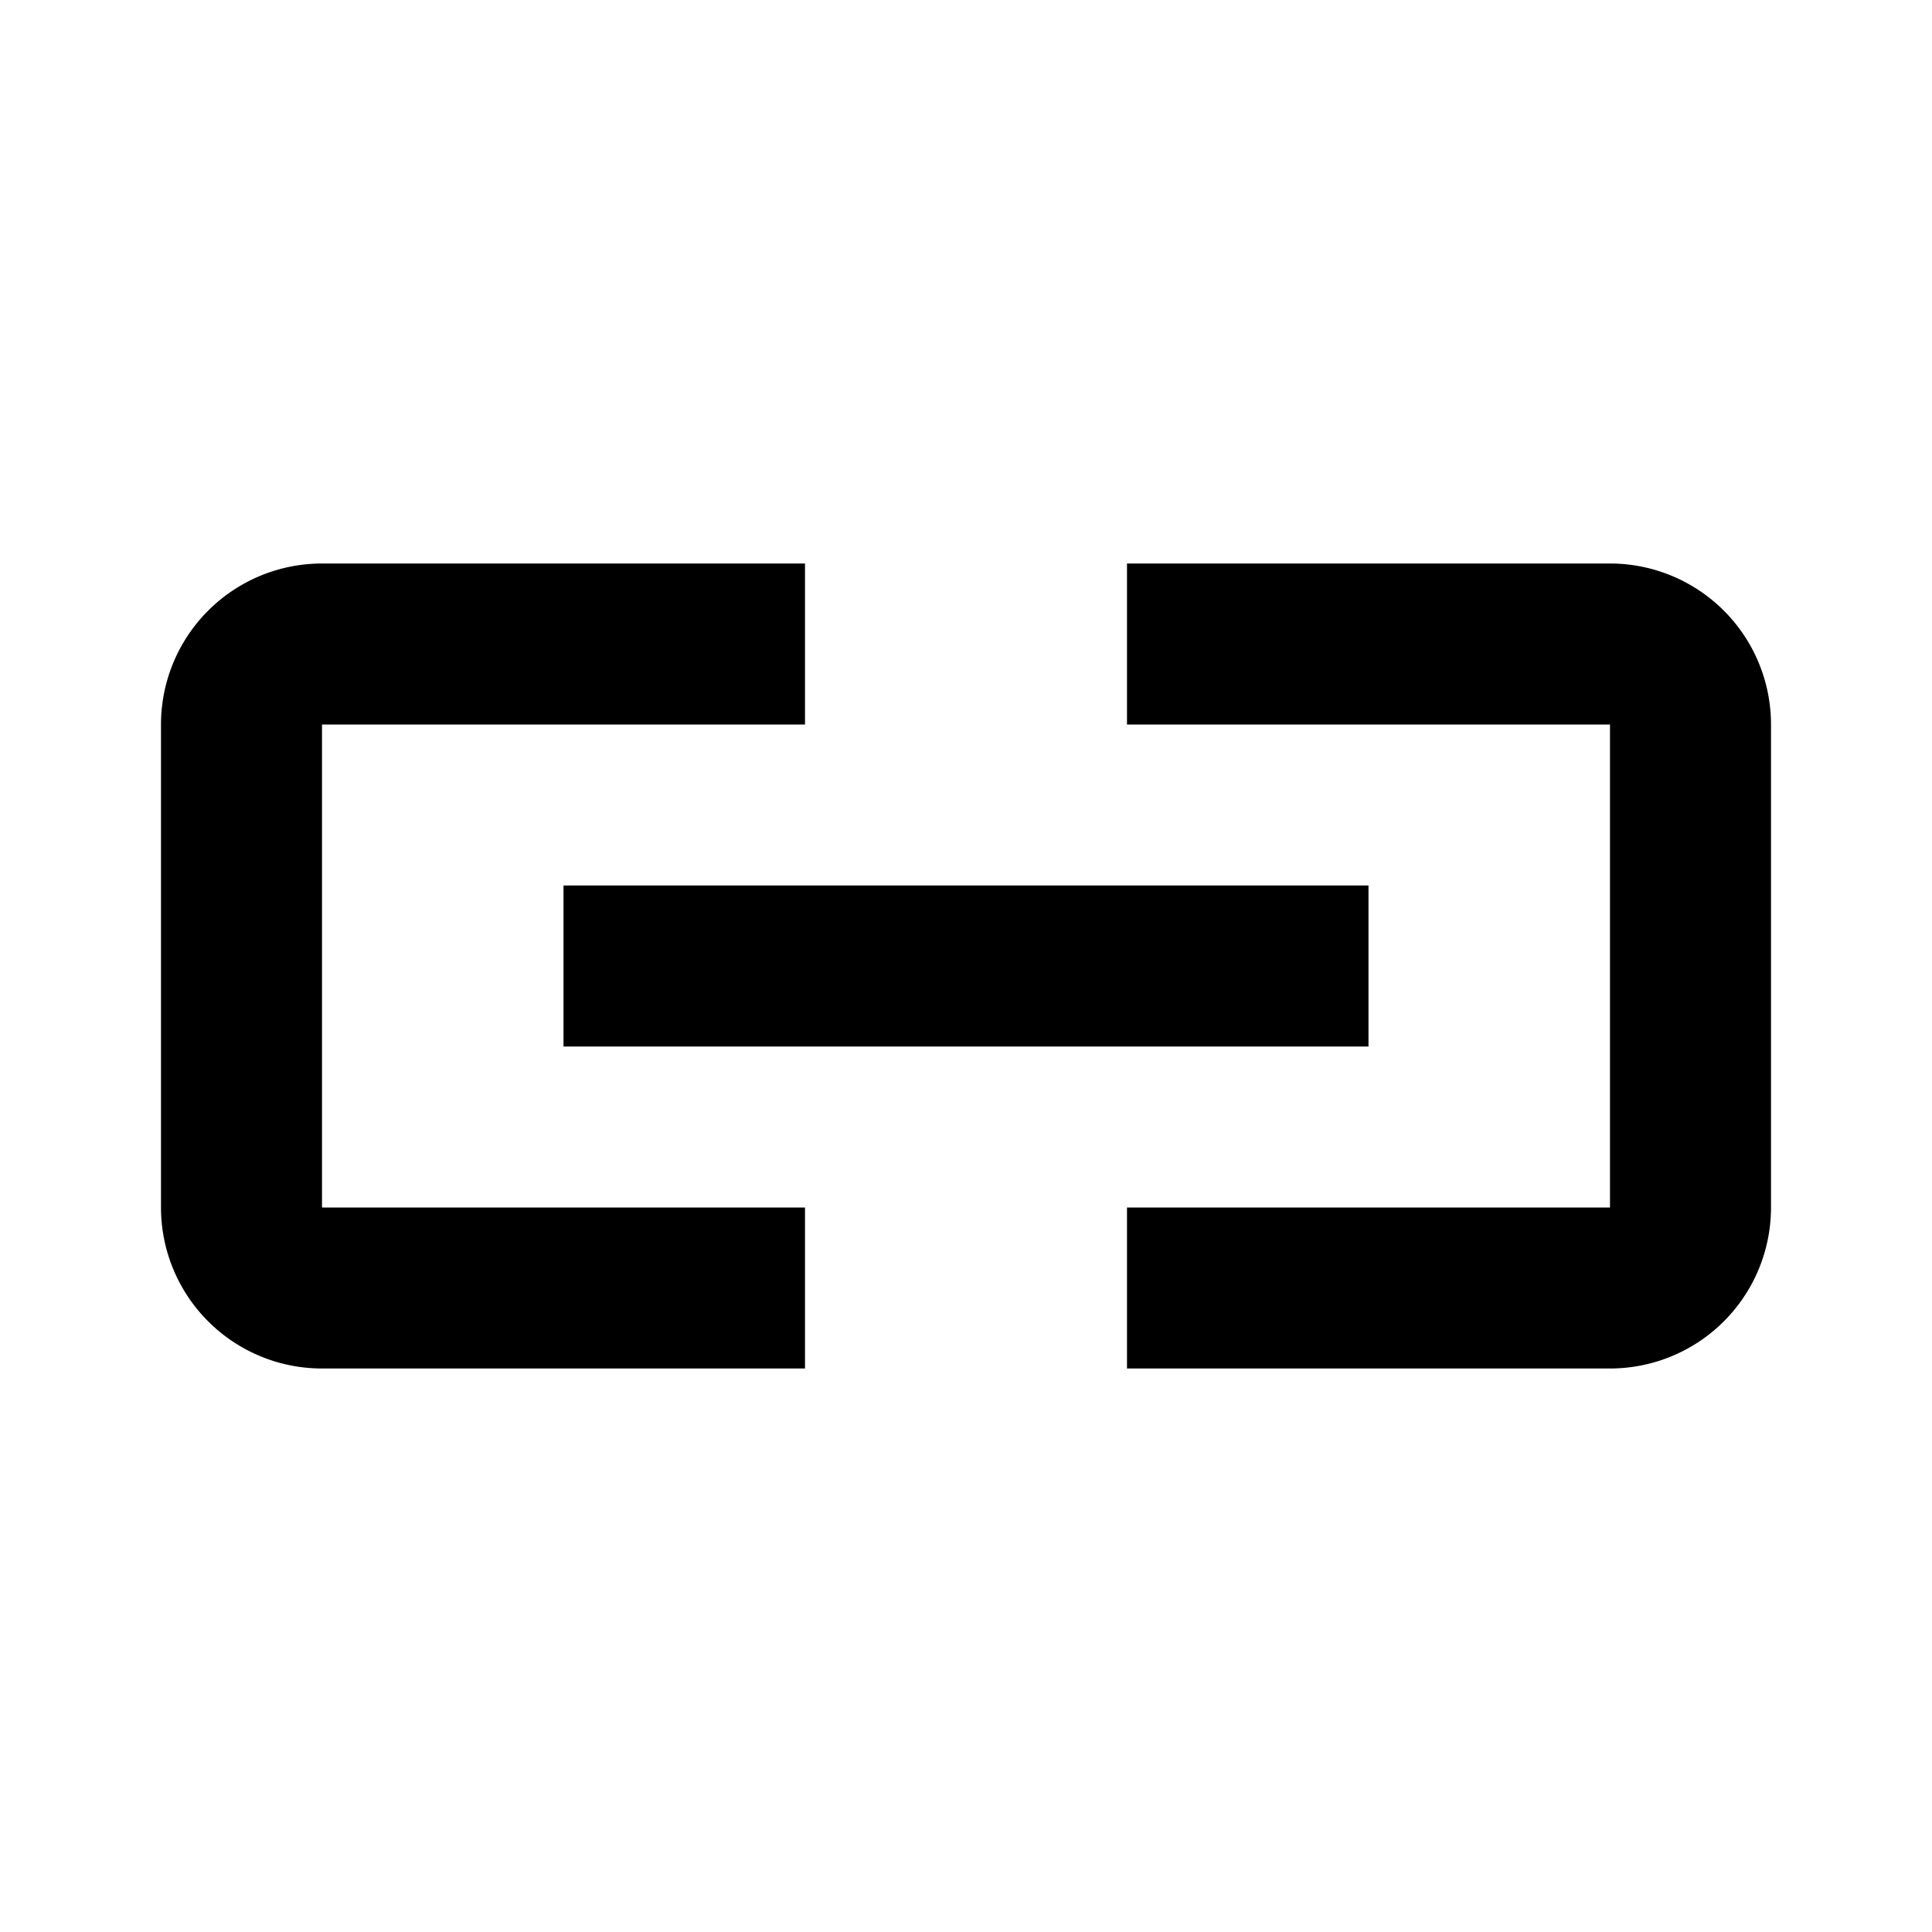 <svg viewBox="0 0 1024 1024" focusable="false"><path d="M170.67 298.67h256V384h-256v256h256v85.33h-256A85.33 85.33 0 0185.33 640V384a85.33 85.33 0 0185.34-85.33zM853.33 384v256h-256v85.33h256A85.33 85.33 0 00938.67 640V384a85.33 85.33 0 00-85.34-85.33h-256V384h256zm-128 85.33H298.67v85.34h426.66v-85.34z" /></svg>
